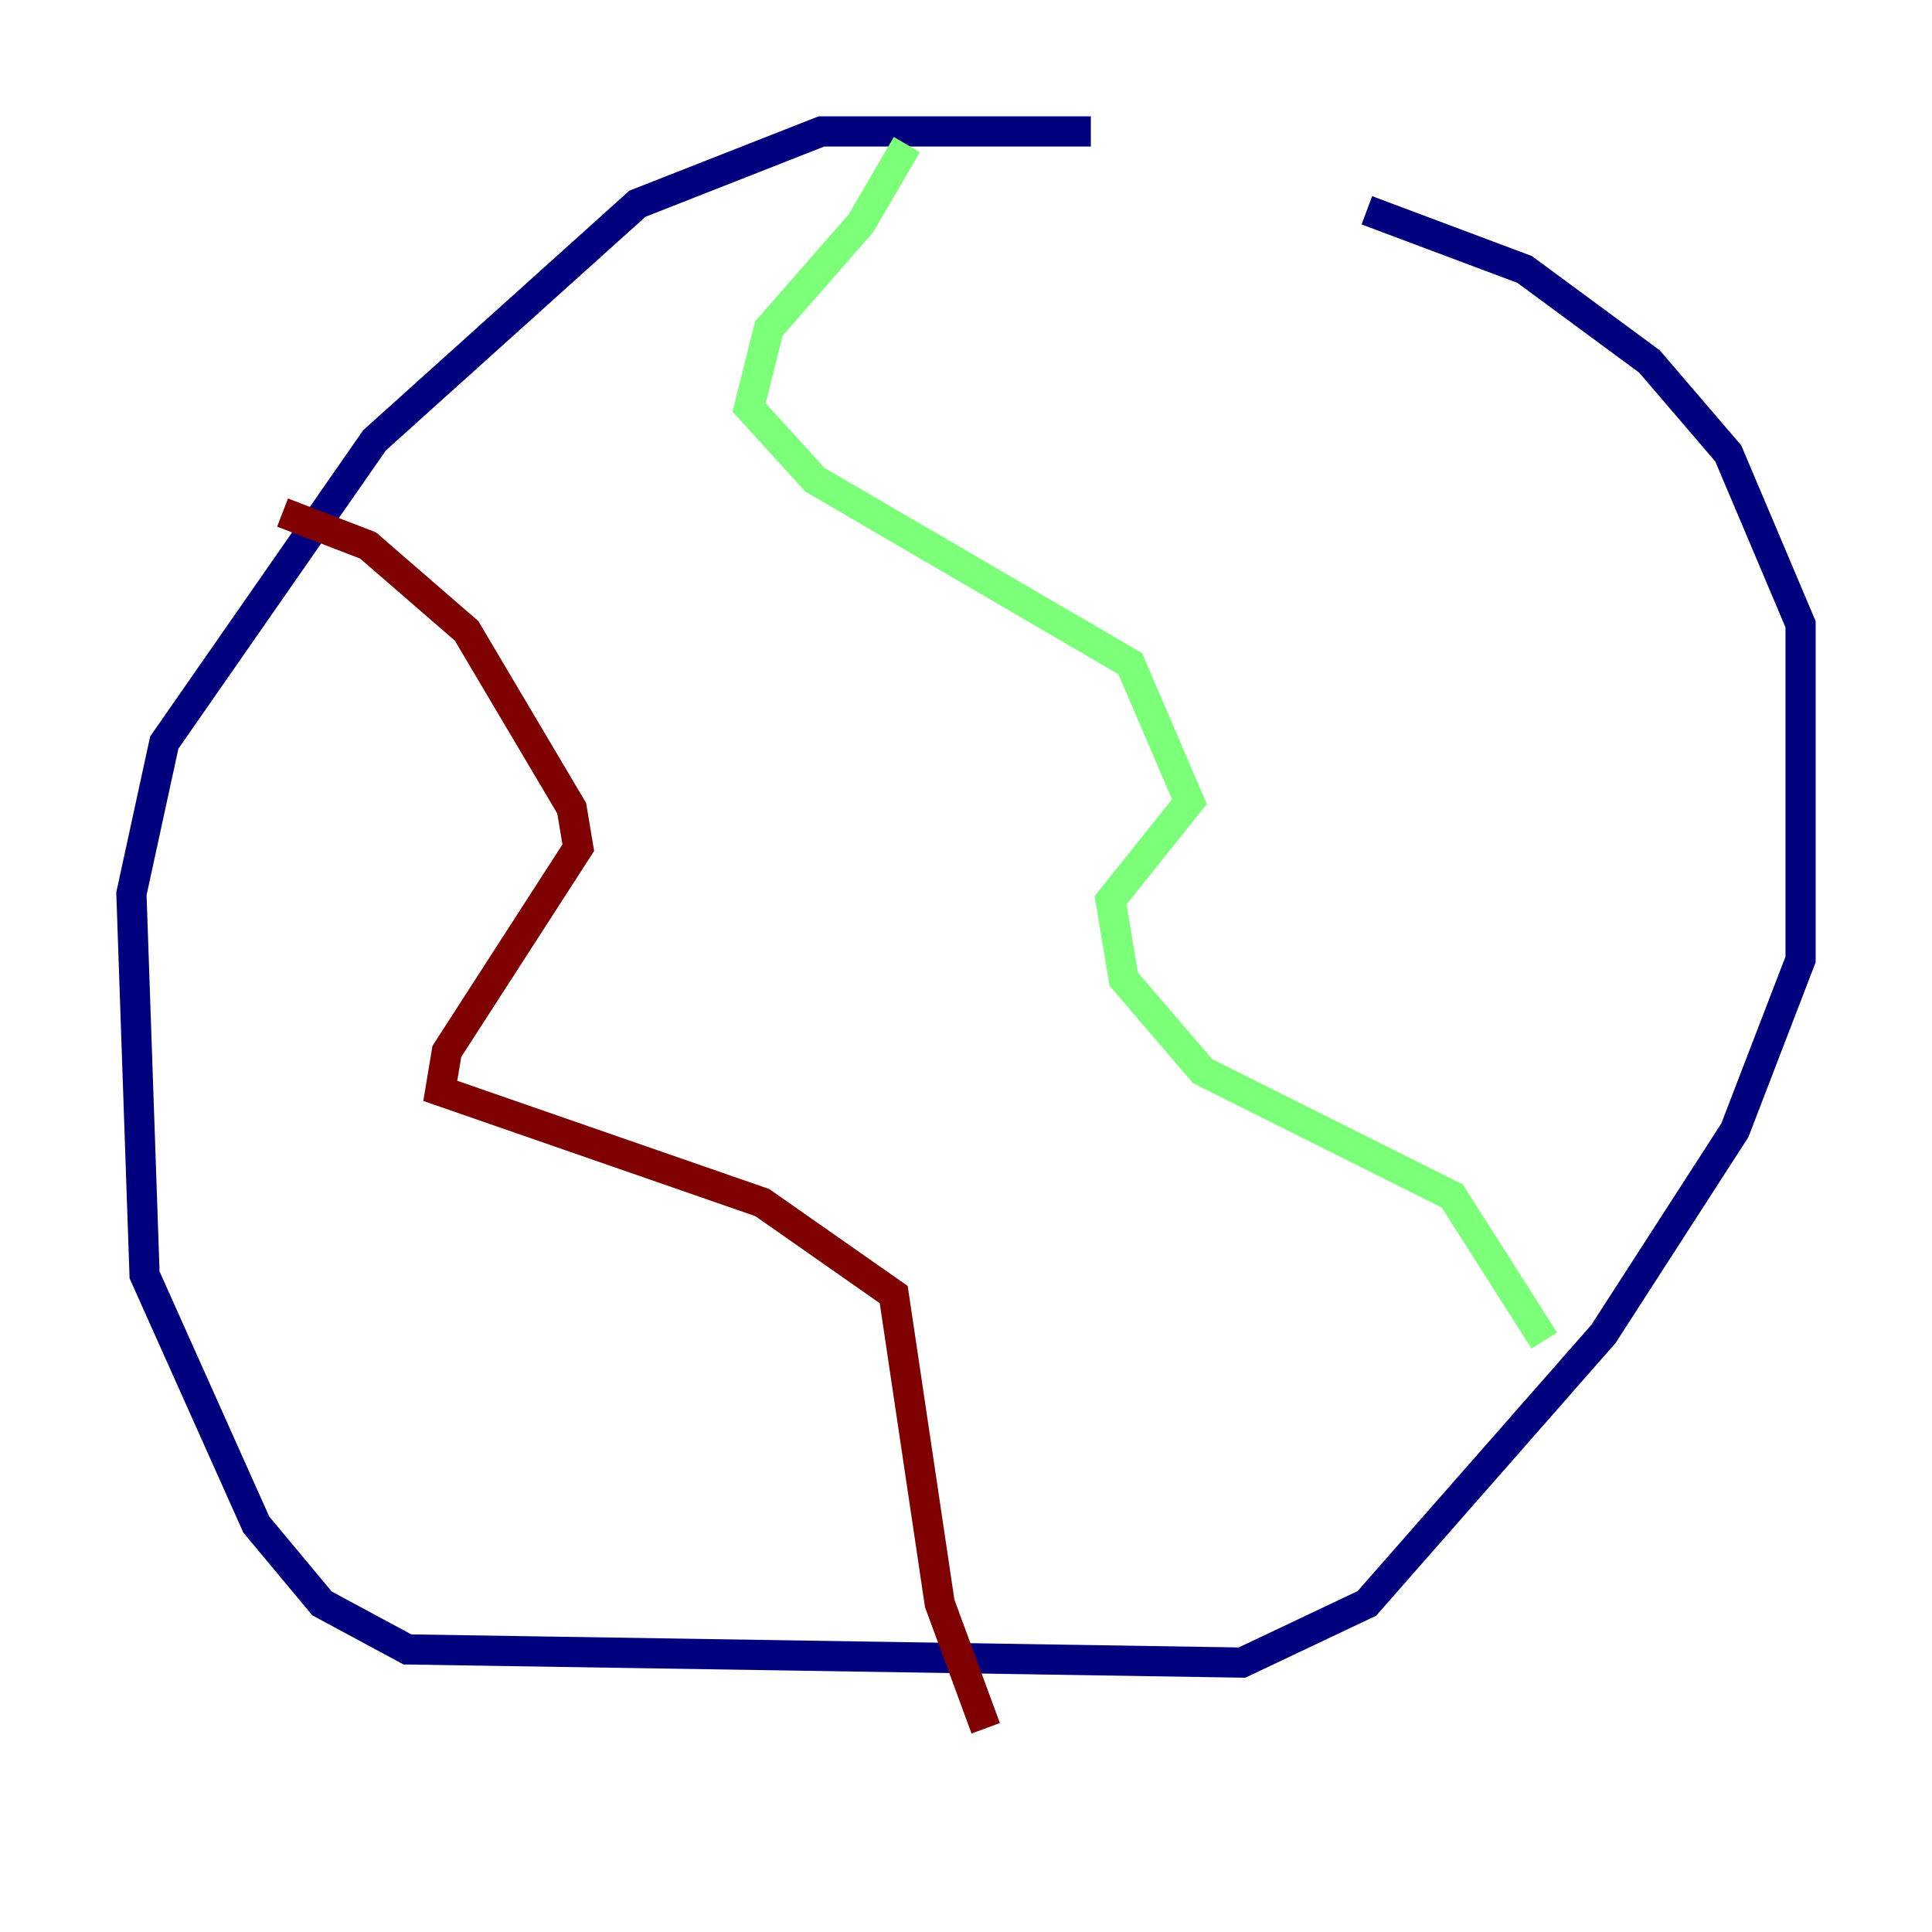 <?xml version="1.0" encoding="utf-8" ?>
<svg baseProfile="tiny" height="128" version="1.2" viewBox="0,0,128,128" width="128" xmlns="http://www.w3.org/2000/svg" xmlns:ev="http://www.w3.org/2001/xml-events" xmlns:xlink="http://www.w3.org/1999/xlink"><defs /><polyline fill="none" points="72.272,8.707 54.422,8.707 42.231,13.497 24.816,29.17 10.884,49.197 8.707,59.211 9.578,84.463 16.98,101.007 21.333,106.231 26.993,109.279 82.286,110.15 90.558,106.231 106.231,88.381 114.939,74.884 119.293,63.565 119.293,41.361 114.503,30.041 109.279,23.946 101.007,17.85 90.558,13.932" stroke="#00007f" stroke-width="2" /><polyline fill="none" points="60.082,9.578 57.034,14.803 50.939,21.769 49.633,26.993 53.986,31.782 74.884,43.973 78.803,53.116 73.578,59.646 74.449,64.871 79.674,70.966 96.218,79.238 102.313,88.816" stroke="#7cff79" stroke-width="2" /><polyline fill="none" points="18.721,33.959 24.381,36.136 30.912,41.796 37.878,53.551 38.313,56.163 29.605,69.66 29.17,72.272 50.503,79.674 59.211,85.769 62.258,106.231 65.306,114.503" stroke="#7f0000" stroke-width="2" /></svg>